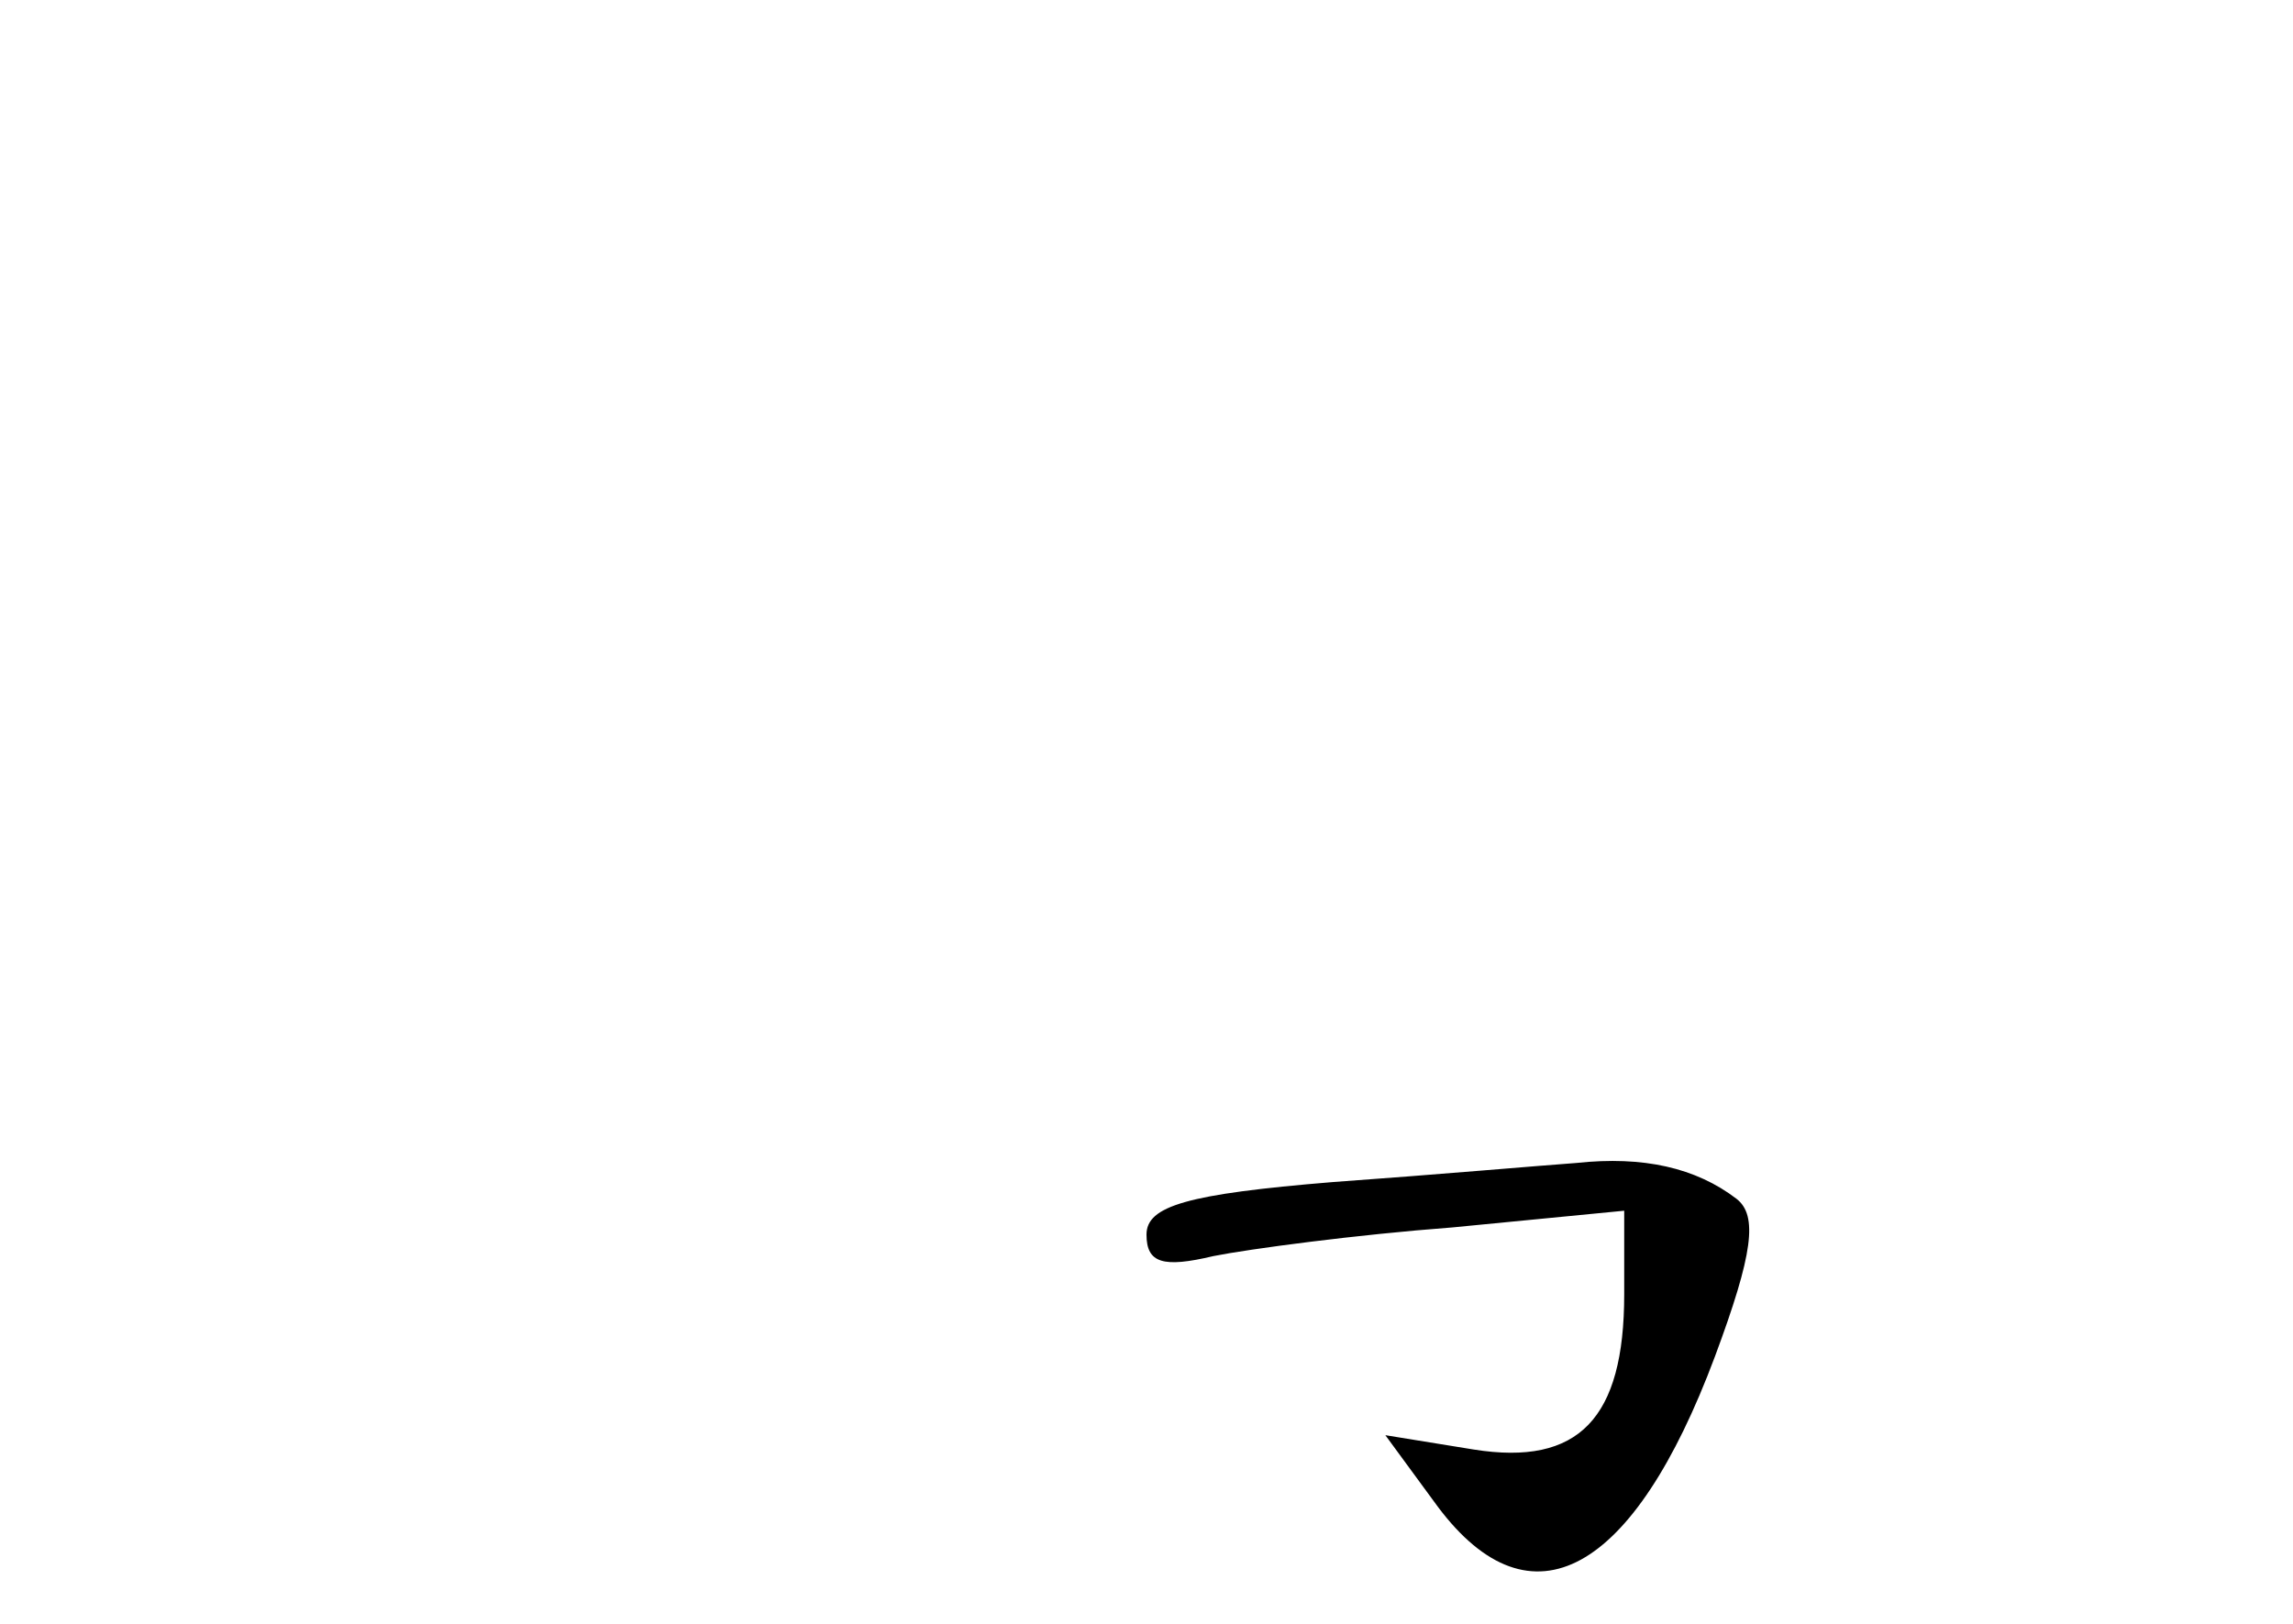 <?xml version="1.0" standalone="no"?>
<!DOCTYPE svg PUBLIC "-//W3C//DTD SVG 20010904//EN"
 "http://www.w3.org/TR/2001/REC-SVG-20010904/DTD/svg10.dtd">
<svg version="1.0" xmlns="http://www.w3.org/2000/svg"
 width="96pt" height="68pt" viewBox="0 0 96 68"
 preserveAspectRatio="xMidYMid meet">
<g transform="translate(0,68) scale(0.1,-0.1)"
fill="#000000" stroke="none">
<path d="M660 193 c-14 -1 -60 -5 -102 -8 -61 -5 -78 -10 -78 -22 0 -12 7 -14
28 -9 15 3 60 9 100 12 l72 7 0 -35 c0 -52 -19 -72 -63 -65 l-37 6 22 -30 c39
-52 82 -28 116 63 16 43 18 59 9 66 -17 13 -39 18 -67 15z"/>
</g>
</svg>
